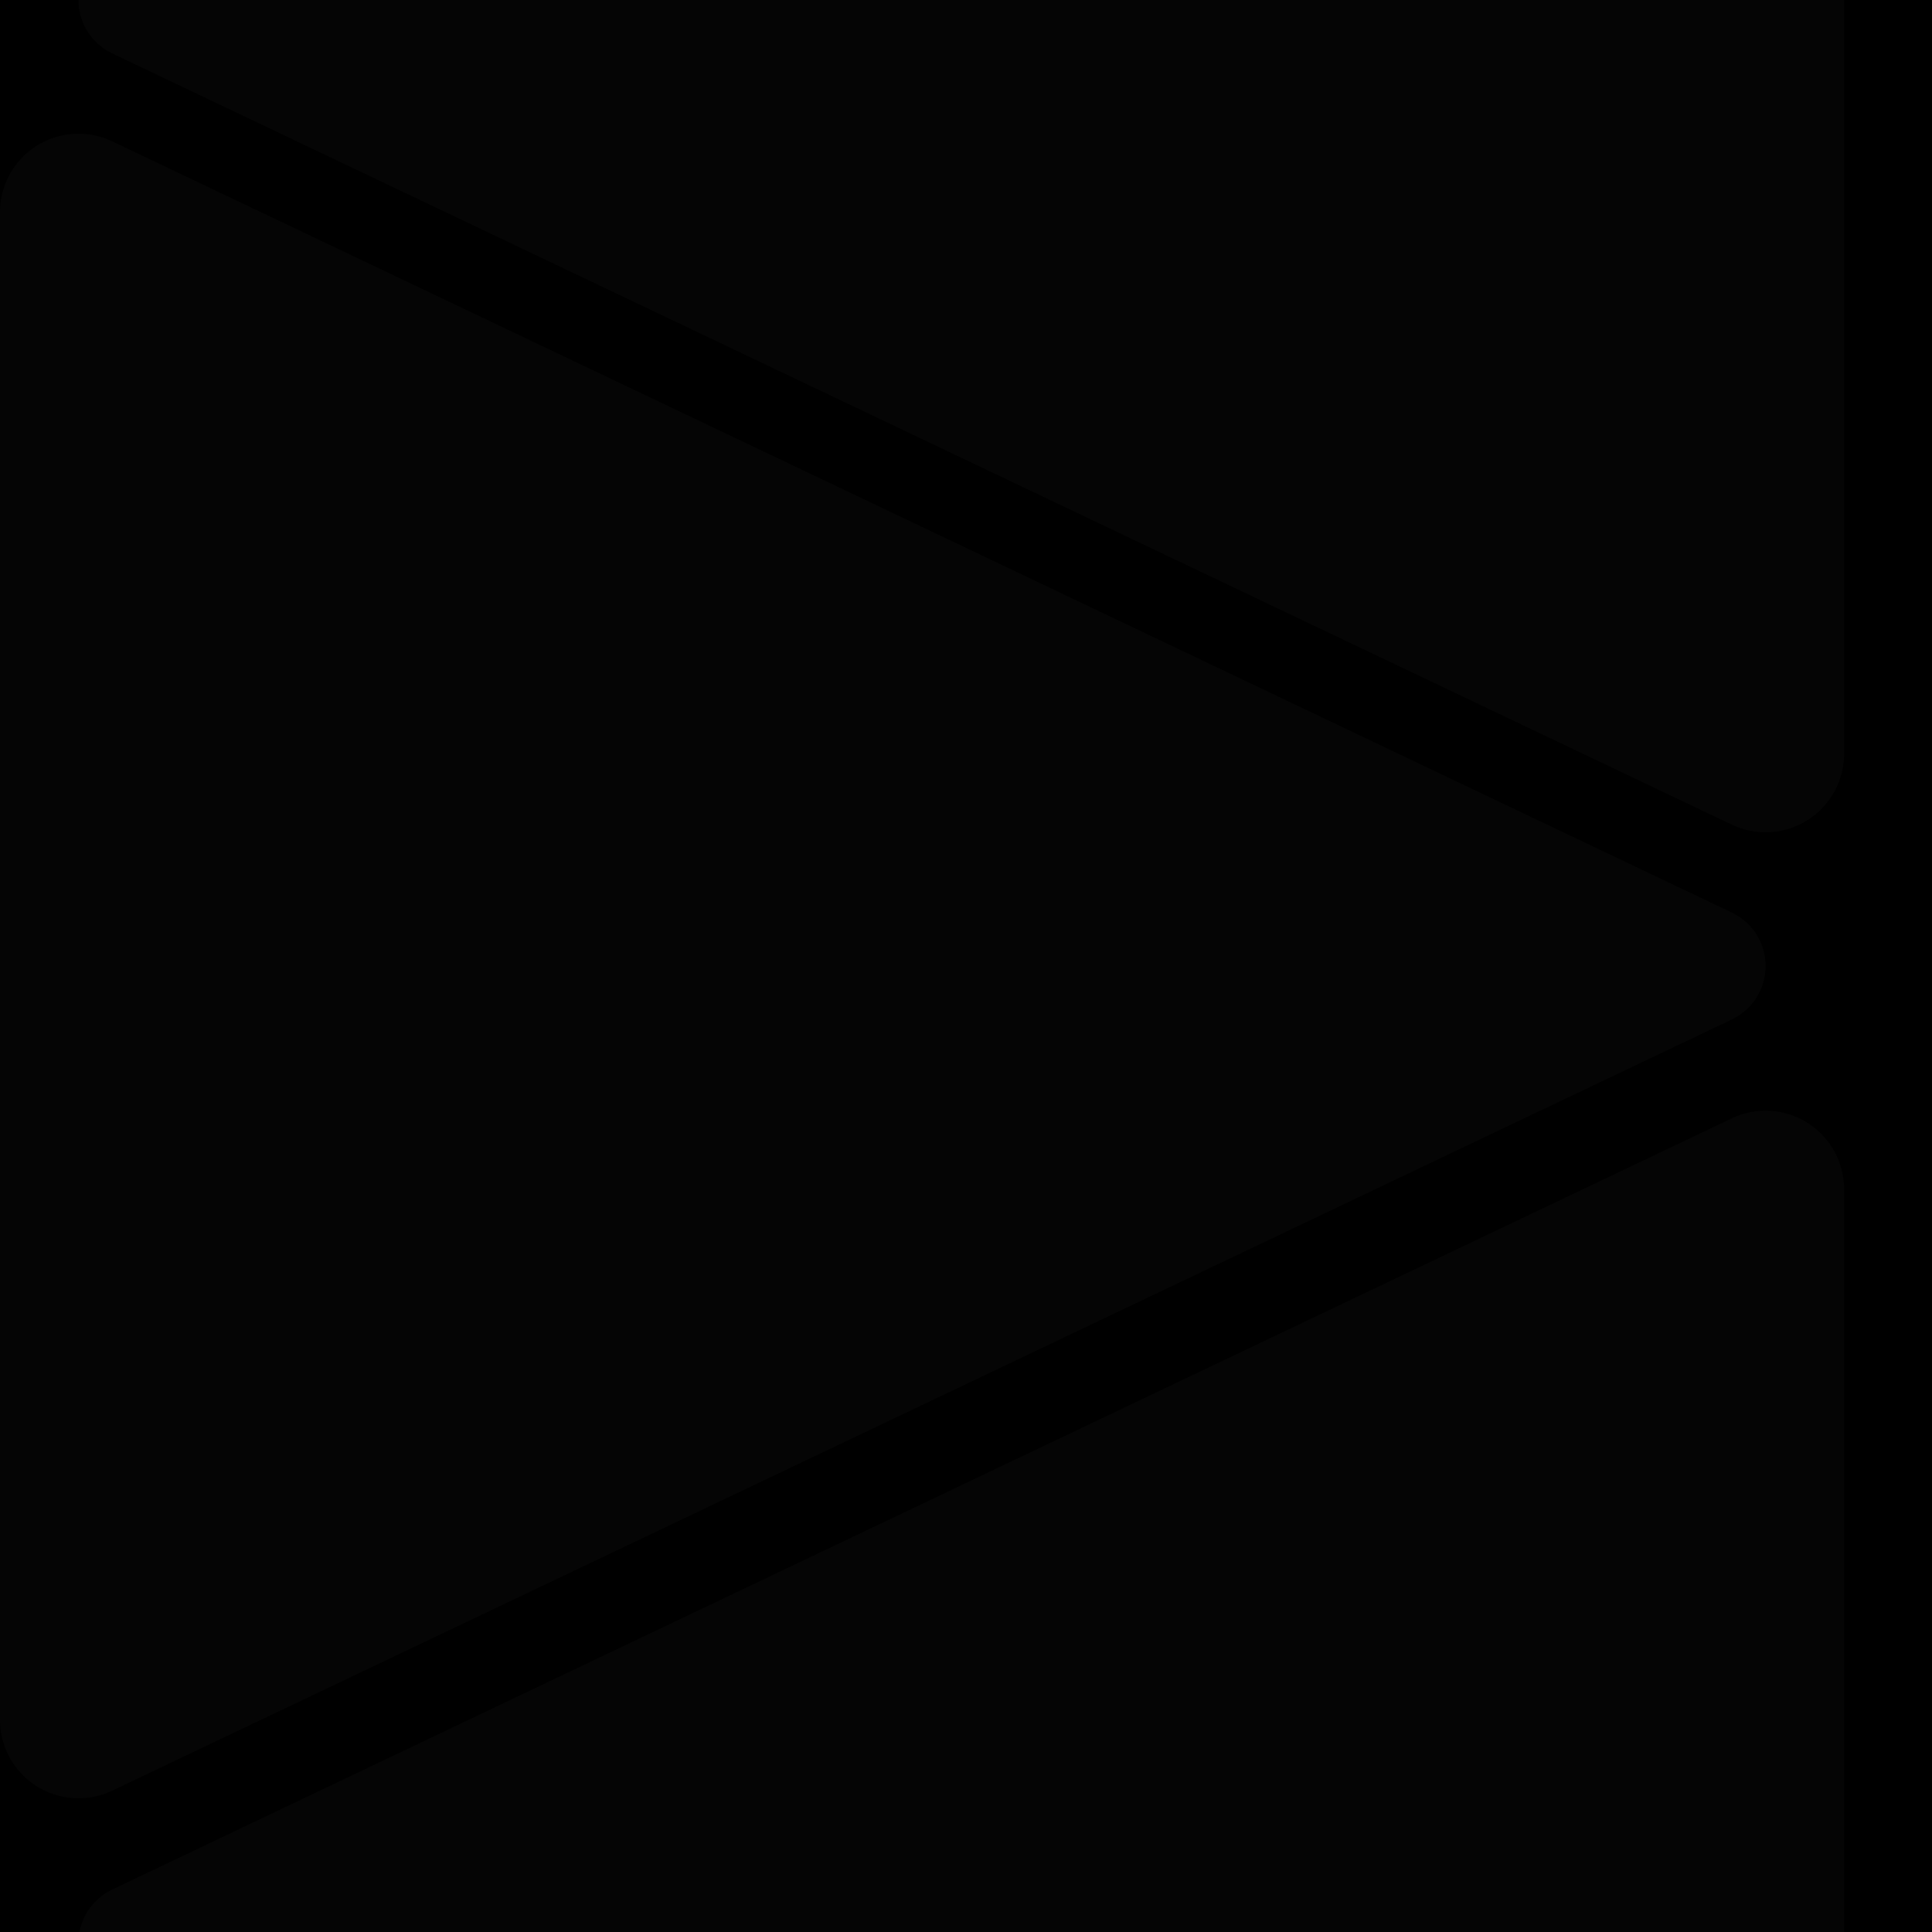 <?xml version="1.0" encoding="UTF-8" standalone="no"?>
<!-- Created with Inkscape (http://www.inkscape.org/) -->

<svg
   width="100"
   height="100"
   viewBox="0 0 100 100"
   version="1.1"
   id="svg1"
   inkscape:version="1.4.2 (2aeb623e1d, 2025-05-12)"
   sodipodi:docname="background.svg"
   xmlns:inkscape="http://www.inkscape.org/namespaces/inkscape"
   xmlns:sodipodi="http://sodipodi.sourceforge.net/DTD/sodipodi-0.dtd"
   xmlns="http://www.w3.org/2000/svg"
   xmlns:svg="http://www.w3.org/2000/svg">
  <sodipodi:namedview
     id="namedview1"
     pagecolor="#505050"
     bordercolor="#eeeeee"
     borderopacity="1"
     inkscape:showpageshadow="0"
     inkscape:pageopacity="0"
     inkscape:pagecheckerboard="0"
     inkscape:deskcolor="#505050"
     inkscape:document-units="px"
     inkscape:zoom="3.7291748"
     inkscape:cx="21.050233"
     inkscape:cy="43.17309"
     inkscape:window-width="1920"
     inkscape:window-height="948"
     inkscape:window-x="0"
     inkscape:window-y="32"
     inkscape:window-maximized="1"
     inkscape:current-layer="layer1" />
  <defs
     id="defs1">
    <inkscape:path-effect
       effect="fillet_chamfer"
       id="path-effect2"
       is_visible="true"
       lpeversion="1"
       nodesatellites_param="F,0,1,1,0,6.435,0,1 @ F,0,1,1,0,6.435,0,1 @ F,0,0,1,0,6.435,0,1 | F,0,1,1,0,6.435,0,1 @ F,0,1,1,0,6.435,0,1 @ F,0,1,1,0,6.435,0,1 | F,0,1,1,0,6.435,0,1 @ F,0,1,1,0,6.435,0,1 @ F,0,1,1,0,6.435,0,1"
       radius="0"
       unit="px"
       method="auto"
       mode="F"
       chamfer_steps="1"
       flexible="false"
       use_knot_distance="true"
       apply_no_radius="true"
       apply_with_radius="true"
       only_selected="false"
       hide_knots="false" />
  </defs>
  <g
     inkscape:label="Layer 1"
     inkscape:groupmode="layer"
     id="layer1">
    <rect
       style="fill:#000000;stroke-width:32;stroke-linecap:round;paint-order:stroke fill markers;fill-opacity:1"
       id="rect1"
       width="100"
       height="100"
       x="0"
       y="0"
       rx="0"
       ry="0" />
    <path
       id="path2"
       style="fill:#050505;fill-opacity:1;stroke-width:32;stroke-linecap:round;paint-order:stroke fill markers"
       d="M 89.639,-42.683 5.81,-2.767 a 3.064,3.064 90 0 0 0,5.533 L 89.639,42.683 a 4.063,4.063 147.731 0 0 5.81,-3.669 v -78.028 a 4.063,4.063 32.269 0 0 -5.81,-3.669 z M 0,10.986 v 78.028 a 4.063,4.063 32.269 0 0 5.81,3.669 L 89.639,52.767 a 3.064,3.064 90 0 0 0,-5.533 L 5.81,7.317 A 4.063,4.063 147.731 0 0 0,10.986 Z M 89.639,57.886 5.81,97.802 a 3.064,3.064 90 0 0 0,5.533 l 83.829,39.916 a 4.063,4.063 147.731 0 0 5.81,-3.669 V 61.554 a 4.063,4.063 32.269 0 0 -5.81,-3.669 z"
       inkscape:path-effect="#path-effect2"
       inkscape:original-d="M 95.449219,-45.449219 0,0 95.449219,45.449219 Z M 0,4.5507812 V 95.449219 L 95.449219,50 Z M 95.449219,55.119141 0,100.56836 95.449219,146.01758 Z" />
  </g>
</svg>

